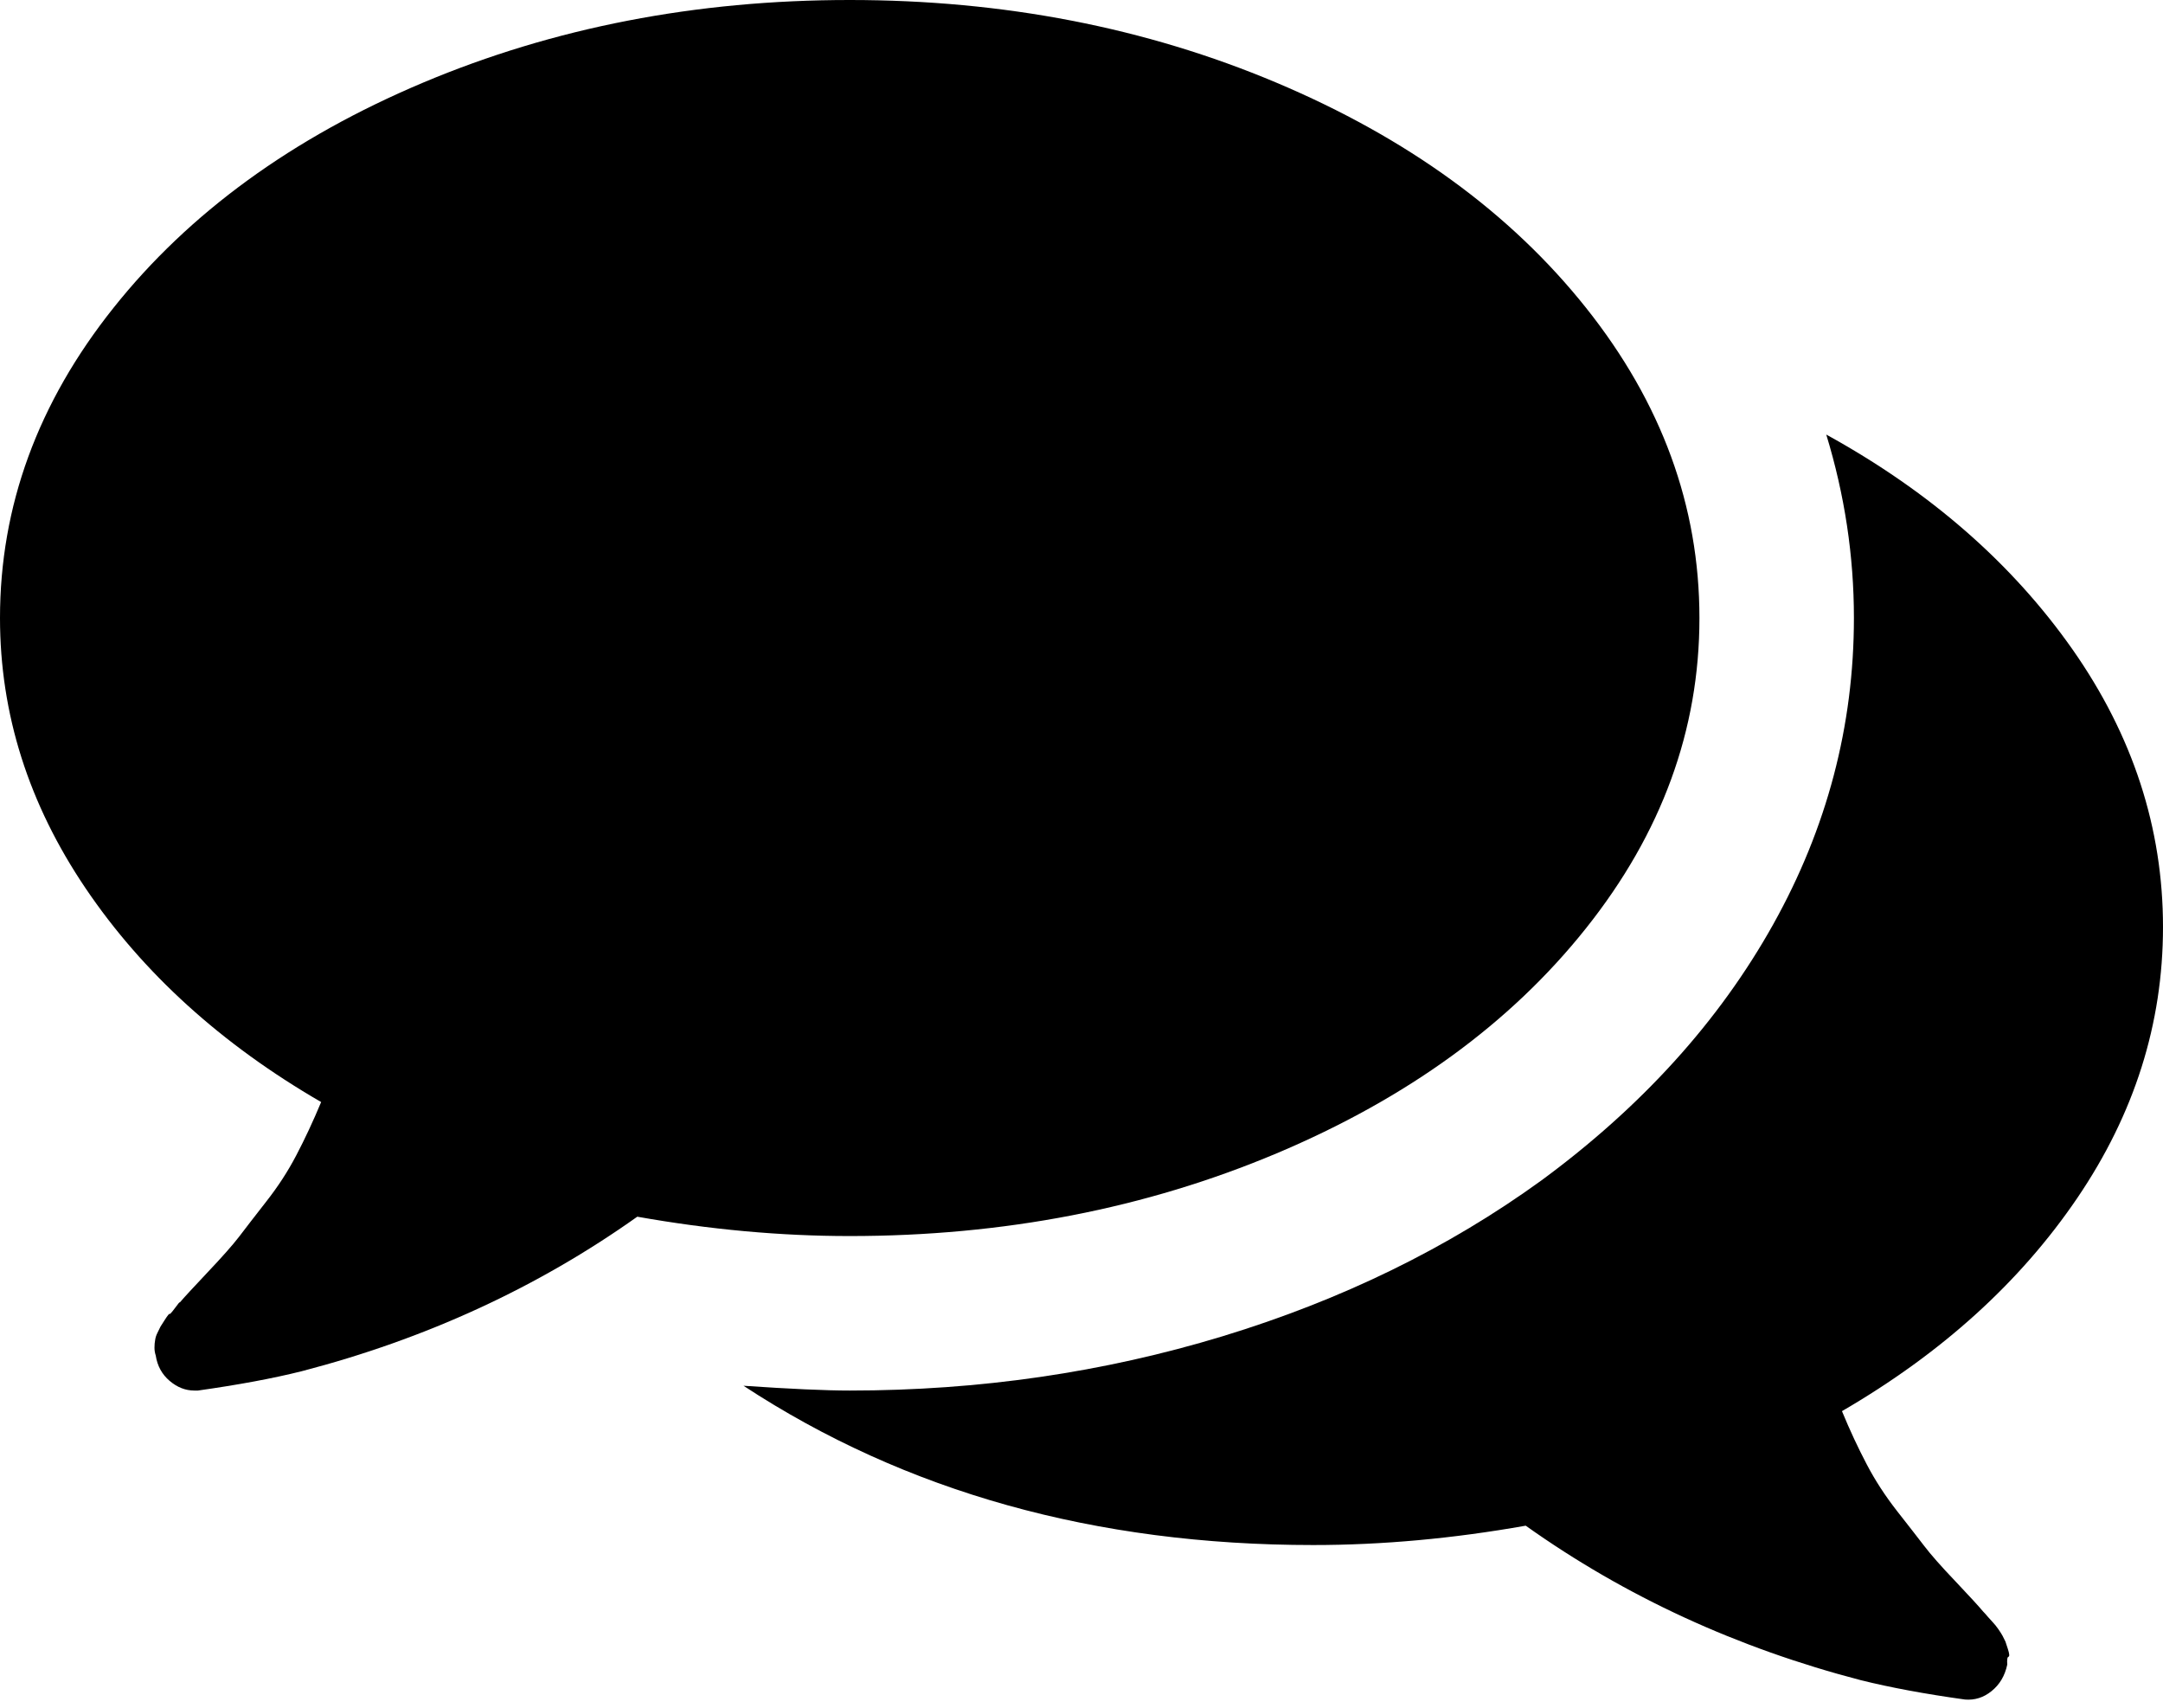 <svg width="19" height="15" viewBox="0 0 19 15" fill="none" xmlns="http://www.w3.org/2000/svg">
<path d="M11.213 10.131C12.361 9.647 13.268 8.988 13.932 8.153C14.596 7.319 14.928 6.411 14.928 5.429C14.928 4.446 14.596 3.538 13.932 2.704C13.268 1.87 12.361 1.211 11.212 0.726C10.064 0.242 8.814 0 7.464 0C6.114 0 4.865 0.242 3.716 0.726C2.568 1.21 1.661 1.87 0.997 2.704C0.332 3.538 0 4.446 0 5.429C0 6.27 0.251 7.062 0.753 7.804C1.255 8.546 1.944 9.172 2.821 9.68C2.75 9.85 2.677 10.006 2.603 10.147C2.529 10.289 2.441 10.424 2.338 10.555C2.236 10.686 2.156 10.789 2.1 10.863C2.043 10.937 1.951 11.041 1.824 11.175C1.697 11.31 1.615 11.398 1.58 11.44C1.58 11.433 1.566 11.449 1.538 11.488C1.509 11.527 1.493 11.545 1.49 11.541C1.486 11.537 1.472 11.555 1.447 11.594C1.423 11.633 1.41 11.652 1.41 11.652L1.384 11.705C1.373 11.727 1.366 11.747 1.363 11.769C1.359 11.79 1.357 11.813 1.357 11.838C1.357 11.862 1.361 11.885 1.368 11.906C1.382 11.998 1.423 12.072 1.49 12.129C1.557 12.186 1.629 12.214 1.707 12.214H1.739C2.092 12.164 2.396 12.108 2.651 12.044C3.739 11.761 4.722 11.309 5.598 10.687C6.234 10.8 6.856 10.857 7.464 10.857C8.814 10.857 10.064 10.615 11.213 10.131Z" fill="black"/>
<path d="M18.247 10.523C18.749 9.784 19 8.991 19 8.143C19 7.273 18.735 6.46 18.205 5.704C17.674 4.948 16.953 4.318 16.042 3.817C16.204 4.347 16.285 4.884 16.285 5.428C16.285 6.375 16.049 7.273 15.575 8.121C15.101 8.969 14.423 9.719 13.539 10.369C12.719 10.963 11.786 11.418 10.74 11.737C9.694 12.055 8.602 12.214 7.464 12.214C7.252 12.214 6.941 12.2 6.531 12.172C7.952 13.104 9.62 13.571 11.535 13.571C12.143 13.571 12.765 13.514 13.402 13.401C14.278 14.024 15.261 14.476 16.349 14.759C16.604 14.822 16.907 14.879 17.261 14.928C17.346 14.935 17.424 14.911 17.494 14.854C17.565 14.797 17.611 14.72 17.632 14.621C17.629 14.579 17.632 14.555 17.643 14.552C17.653 14.549 17.651 14.526 17.637 14.483C17.623 14.441 17.616 14.419 17.616 14.419L17.59 14.367C17.582 14.353 17.57 14.333 17.553 14.309C17.535 14.284 17.521 14.266 17.51 14.255C17.5 14.245 17.484 14.227 17.463 14.203C17.442 14.178 17.427 14.162 17.42 14.155C17.385 14.113 17.304 14.024 17.177 13.89C17.049 13.756 16.957 13.651 16.901 13.577C16.844 13.503 16.765 13.401 16.662 13.27C16.56 13.139 16.471 13.003 16.397 12.861C16.323 12.72 16.25 12.565 16.18 12.395C17.056 11.886 17.745 11.262 18.247 10.523Z" fill="black"/>
</svg>
